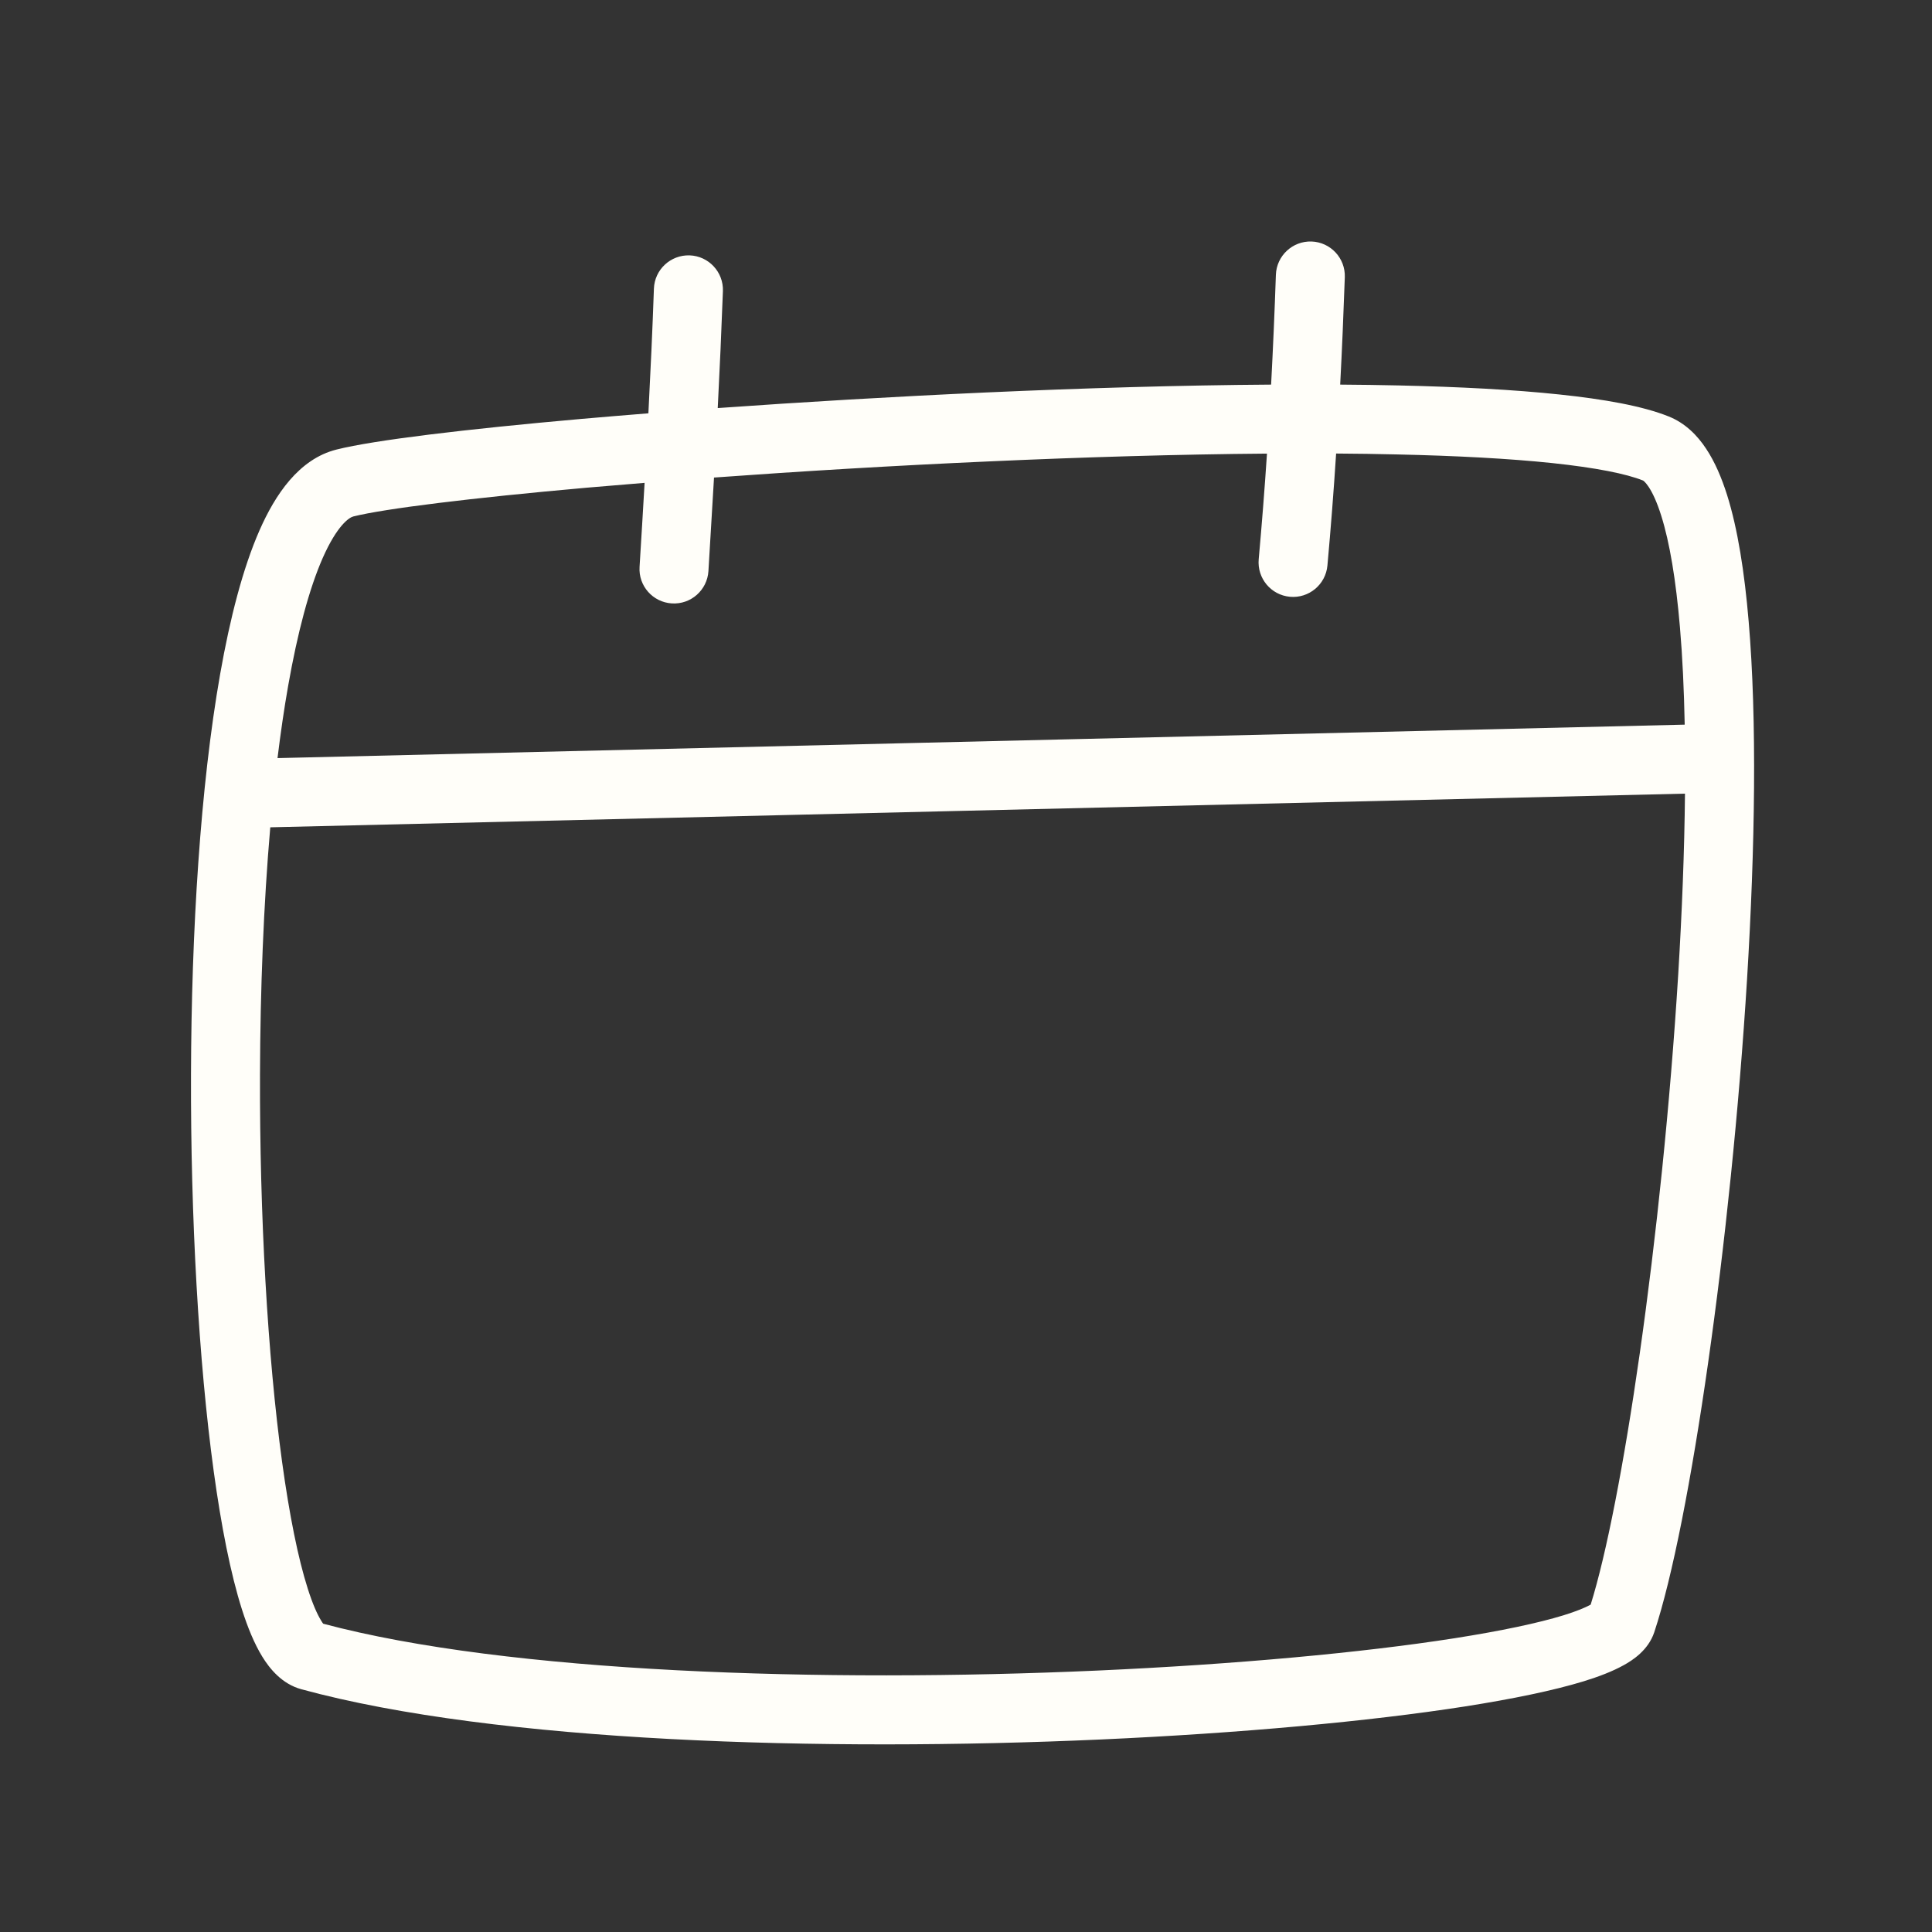 <svg width="28" height="28" viewBox="0 0 28 28" fill="none" xmlns="http://www.w3.org/2000/svg">
<rect x="0" y="0" width="28" height="28" fill="#333333" stroke="none"/>
<path fill-rule="evenodd" clip-rule="evenodd" d="M19.008 3.5C19.284 3.51 19.5 3.742 19.49 4.018C19.472 4.536 19.45 5.055 19.423 5.574C19.713 5.576 19.995 5.58 20.268 5.586C21.147 5.606 21.941 5.647 22.599 5.717C23.245 5.785 23.804 5.883 24.185 6.036C24.427 6.133 24.602 6.314 24.727 6.504C24.854 6.695 24.951 6.925 25.029 7.17C25.184 7.661 25.283 8.294 25.343 9.006C25.465 10.435 25.436 12.283 25.32 14.184C25.203 16.089 24.996 18.064 24.755 19.753C24.516 21.431 24.239 22.861 23.974 23.658C23.887 23.916 23.663 24.061 23.53 24.134C23.37 24.223 23.171 24.299 22.954 24.366C22.516 24.5 21.925 24.622 21.232 24.731C19.84 24.948 17.973 25.119 15.952 25.21C11.928 25.39 7.199 25.254 4.368 24.482C4.085 24.405 3.907 24.182 3.801 24.009C3.685 23.82 3.589 23.584 3.507 23.327C3.342 22.809 3.206 22.116 3.097 21.321C2.879 19.727 2.762 17.648 2.768 15.57C2.774 13.494 2.904 11.396 3.191 9.767C3.334 8.956 3.52 8.235 3.761 7.686C3.987 7.173 4.33 6.652 4.878 6.515C5.424 6.378 6.747 6.22 8.416 6.072C8.73 6.045 9.058 6.017 9.397 5.99C9.428 5.387 9.456 4.785 9.477 4.183C9.487 3.907 9.719 3.692 9.995 3.701C10.271 3.711 10.487 3.943 10.477 4.219C10.456 4.784 10.431 5.35 10.402 5.914C11.627 5.827 12.955 5.748 14.289 5.688C15.696 5.625 17.112 5.583 18.422 5.574C18.45 5.044 18.473 4.513 18.491 3.983C18.501 3.707 18.732 3.491 19.008 3.5ZM18.242 8.106C18.288 7.597 18.328 7.086 18.362 6.574C17.087 6.584 15.709 6.625 14.334 6.687C12.962 6.748 11.598 6.83 10.348 6.921C10.322 7.374 10.295 7.826 10.267 8.278C10.249 8.553 10.012 8.763 9.736 8.745C9.461 8.728 9.251 8.491 9.269 8.215C9.294 7.809 9.319 7.403 9.342 6.998C9.054 7.021 8.774 7.045 8.504 7.068C6.813 7.218 5.575 7.372 5.12 7.485C5.062 7.5 4.887 7.611 4.676 8.089C4.482 8.531 4.313 9.162 4.176 9.94C4.118 10.269 4.067 10.62 4.022 10.987L24.416 10.502C24.406 9.995 24.384 9.521 24.347 9.09C24.289 8.408 24.198 7.859 24.075 7.471C24.014 7.277 23.951 7.143 23.894 7.057C23.845 6.984 23.815 6.965 23.812 6.964C23.568 6.866 23.127 6.778 22.495 6.711C21.874 6.646 21.11 6.605 20.246 6.586C19.962 6.579 19.667 6.575 19.364 6.573C19.329 7.115 19.287 7.656 19.238 8.196C19.213 8.471 18.97 8.674 18.695 8.649C18.42 8.624 18.218 8.381 18.242 8.106ZM24.42 11.502L3.917 11.99C3.82 13.111 3.772 14.34 3.768 15.573C3.762 17.618 3.878 19.649 4.088 21.186C4.194 21.957 4.32 22.585 4.46 23.023C4.53 23.244 4.597 23.394 4.653 23.485C4.666 23.507 4.676 23.522 4.684 23.532C7.362 24.247 11.921 24.389 15.907 24.211C17.904 24.121 19.733 23.953 21.078 23.743C21.752 23.637 22.289 23.524 22.66 23.41C22.847 23.352 22.972 23.3 23.046 23.259L23.053 23.256C23.28 22.531 23.536 21.221 23.765 19.612C24.002 17.949 24.206 16 24.322 14.123C24.377 13.216 24.412 12.329 24.42 11.502Z" fill="#FFFEF9"/>
</svg>
